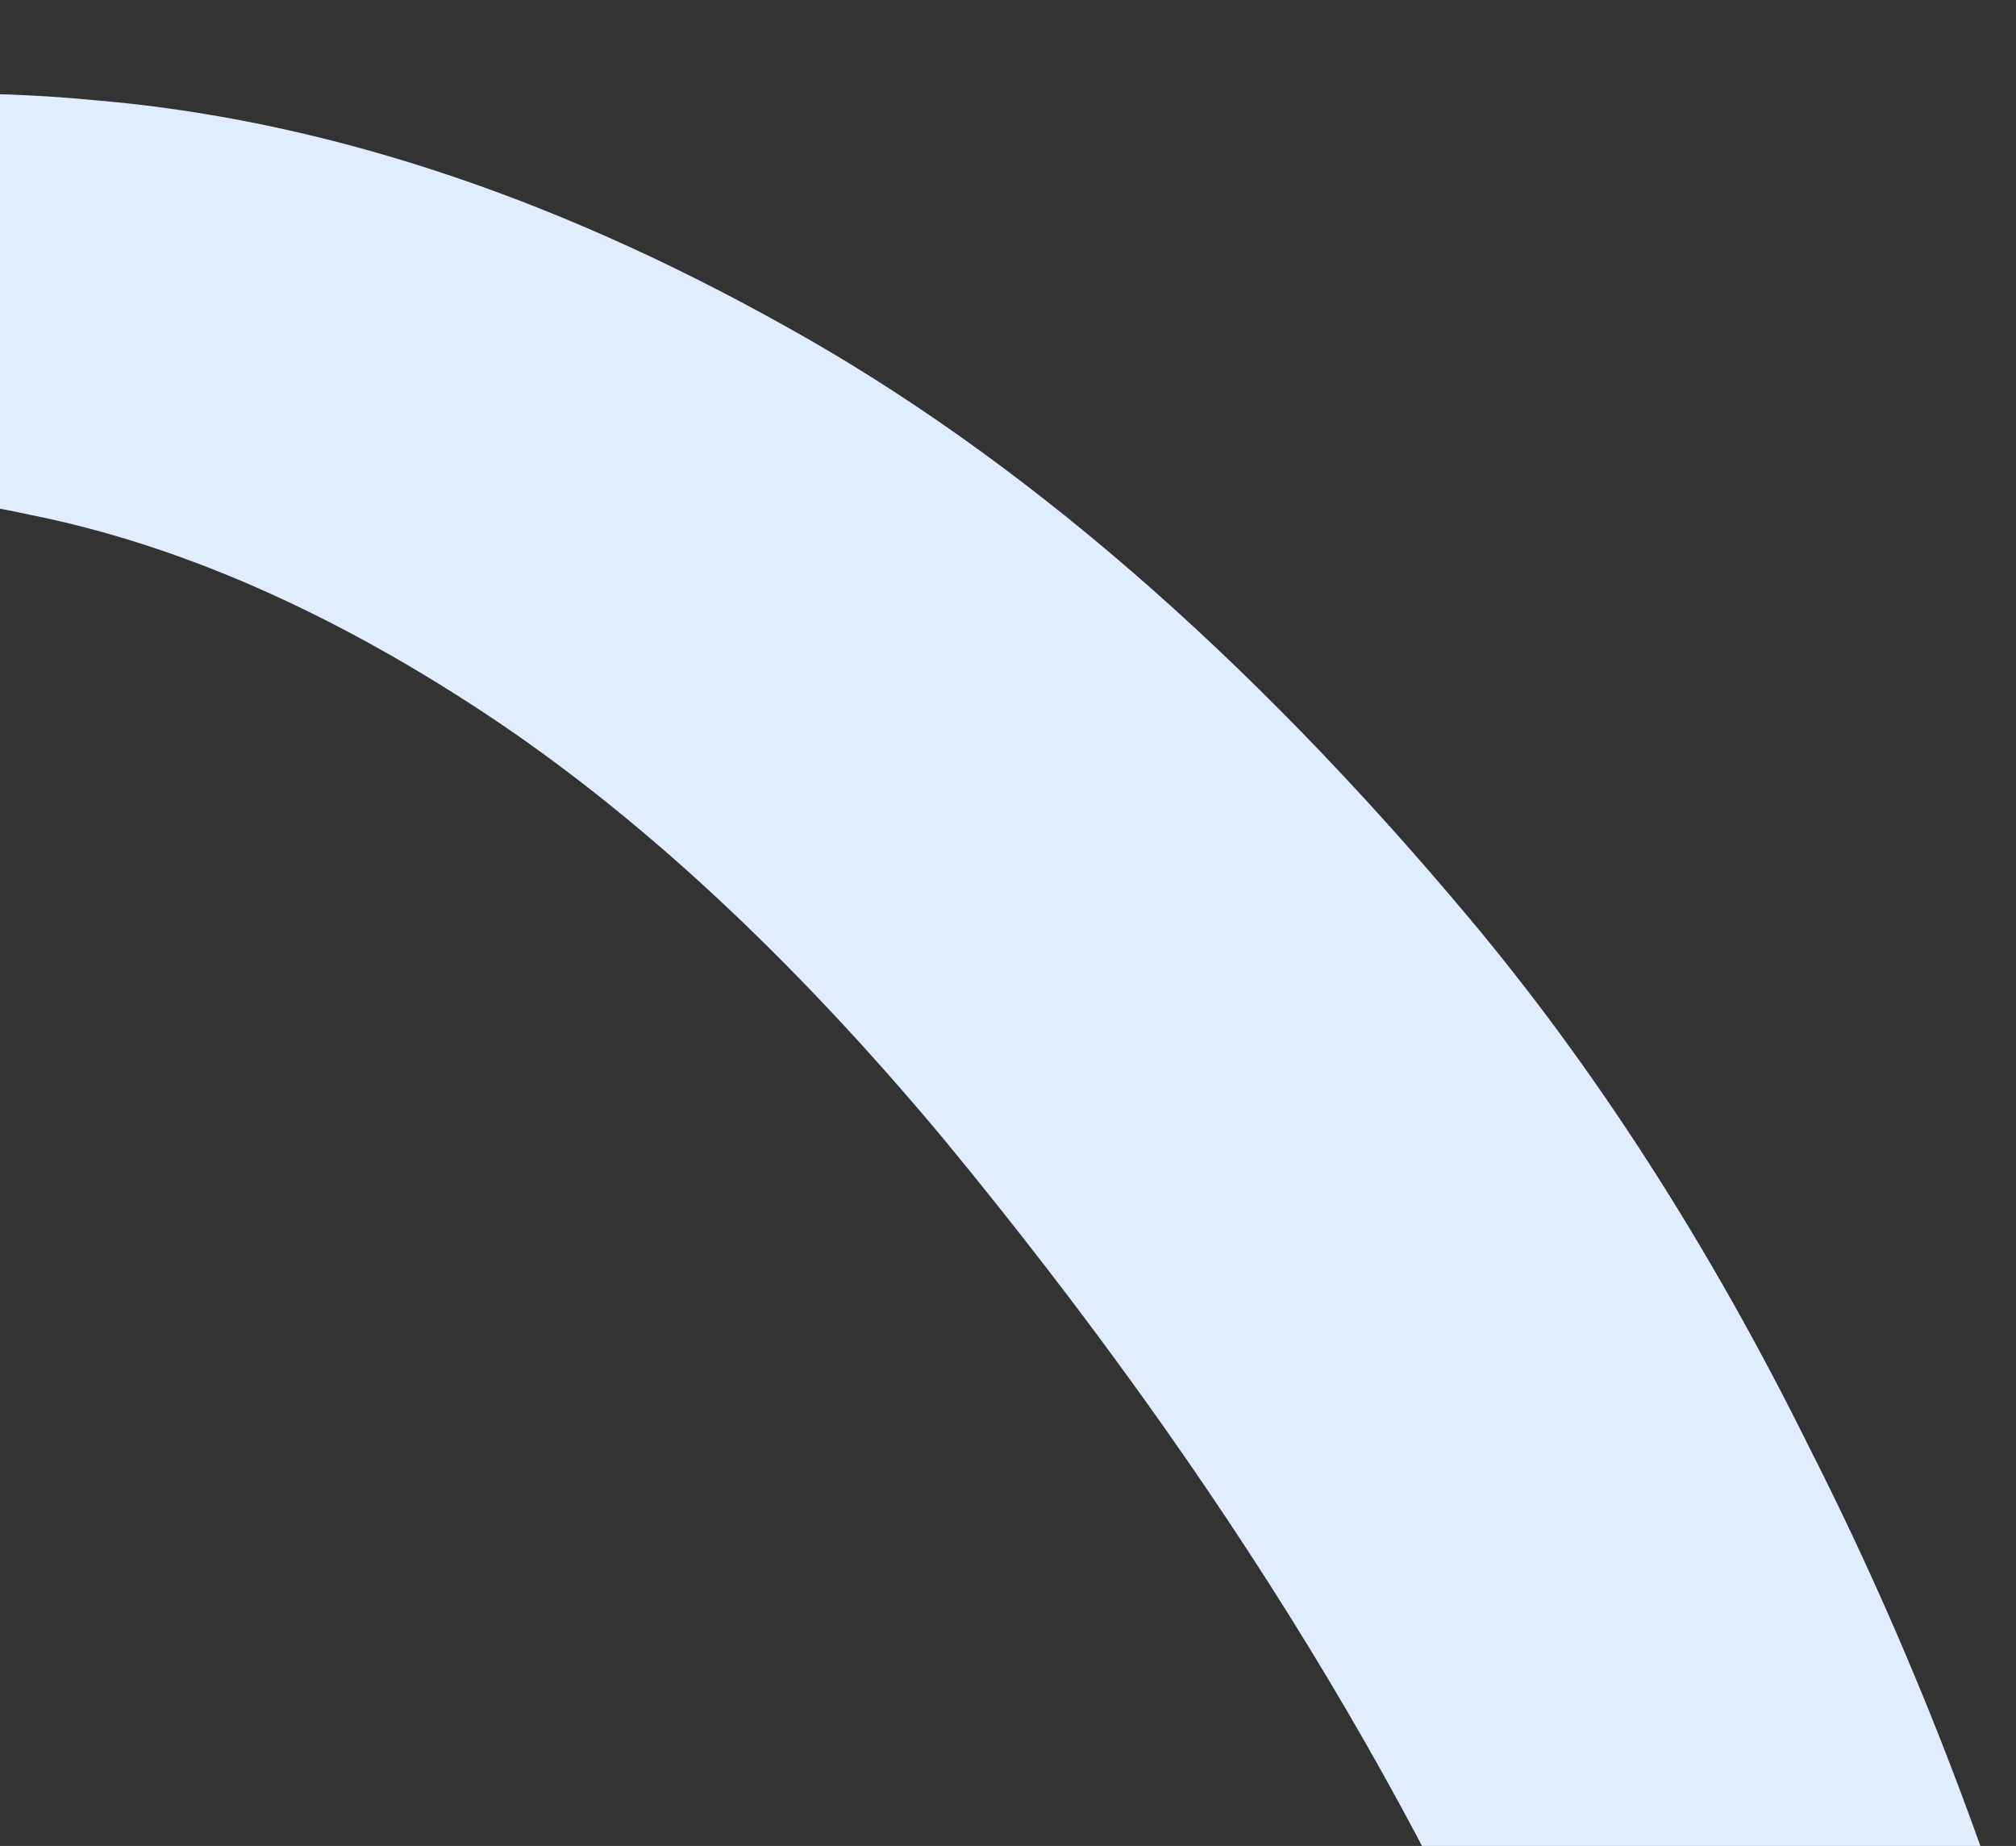 <svg width="154" height="141" viewBox="0 0 154 141" fill="none" xmlns="http://www.w3.org/2000/svg">
<rect x="0" y="0" width="154" height="141" fill="#333333" stroke="none"/>
<g clip-path="url(#clip0)">
<path d="M72.107 369.637C69.335 370.138 67.317 369.733 66.052 368.42C64.599 367.288 63.616 365.704 63.101 363.669C62.406 361.446 62.085 358.861 62.14 355.916C62.375 353.157 60.904 348.065 57.727 340.639C54.73 333.401 50.743 324.947 45.766 315.278C40.795 305.24 35.098 294.636 28.675 283.467C22.44 272.116 16.197 261.134 9.948 250.52C3.699 239.907 -2.199 230.22 -7.746 221.461C-13.293 212.702 -17.769 205.804 -21.175 200.769C-25.297 194.614 -29.777 187.901 -34.614 180.628C-38.917 174.287 -43.939 167.011 -49.68 158.8C-55.602 150.403 -62.34 141.345 -69.895 131.628L-57.15 99.818C-55.407 95.246 -52.796 93.453 -49.315 94.438C-46.014 95.236 -41.768 99.643 -36.576 107.659C-33.886 111.577 -29.587 118.102 -23.678 127.237C-17.951 136.183 -11.691 146.245 -4.9 157.421C1.898 168.229 8.78 179.5 15.745 191.232C22.717 202.596 28.695 212.928 33.679 222.23C38.489 230.975 44.012 241.023 50.248 252.373C60.752 271.906 74.989 298.692 92.959 332.729C99.921 334.7 106.965 332.252 114.091 325.386C121.967 317.797 128.171 306.032 132.703 290.093C137.422 273.974 138.875 255.215 137.062 233.817C135.249 212.419 129.326 189.195 119.293 164.146C109.266 138.728 93.536 113.02 72.102 87.022C60.391 72.992 48.622 62.091 36.794 54.321C24.967 46.55 13.457 41.548 2.264 39.314C-8.742 36.9 -19.246 37.258 -29.25 40.387C-39.066 43.336 -48.005 48.696 -56.069 56.465C-75.009 74.716 -87.017 101.474 -92.091 136.741L-115.994 114.75C-116.359 104.613 -114.802 95.157 -111.324 86.381C-107.839 77.237 -104.1 69.295 -100.108 62.555C-95.358 54.723 -89.792 47.552 -83.409 41.04C-71.407 29.476 -57.616 20.707 -42.034 14.734C-26.446 8.393 -10.103 6.026 6.996 7.632C24.282 9.058 41.948 14.819 59.993 24.915C77.859 34.824 95.26 49.88 112.198 70.085C121.928 81.685 130.609 95.198 138.243 110.626C145.883 125.686 152.123 141.733 156.964 158.767C161.992 175.62 165.353 192.995 167.047 210.891C168.741 228.787 168.42 246.094 166.084 262.81C163.929 279.714 159.491 295.563 152.77 310.356C146.23 325.337 137.147 338.429 125.52 349.632C121.777 352.878 117.3 355.926 112.09 358.776C107.624 361.272 102.056 363.563 95.387 365.649C88.718 367.735 80.958 369.065 72.107 369.637Z" fill="#E0EDFF"/>
</g>
<defs>
<clipPath id="clip0">
<rect width="154" height="141" fill="white"/>
</clipPath>
</defs>
</svg>
